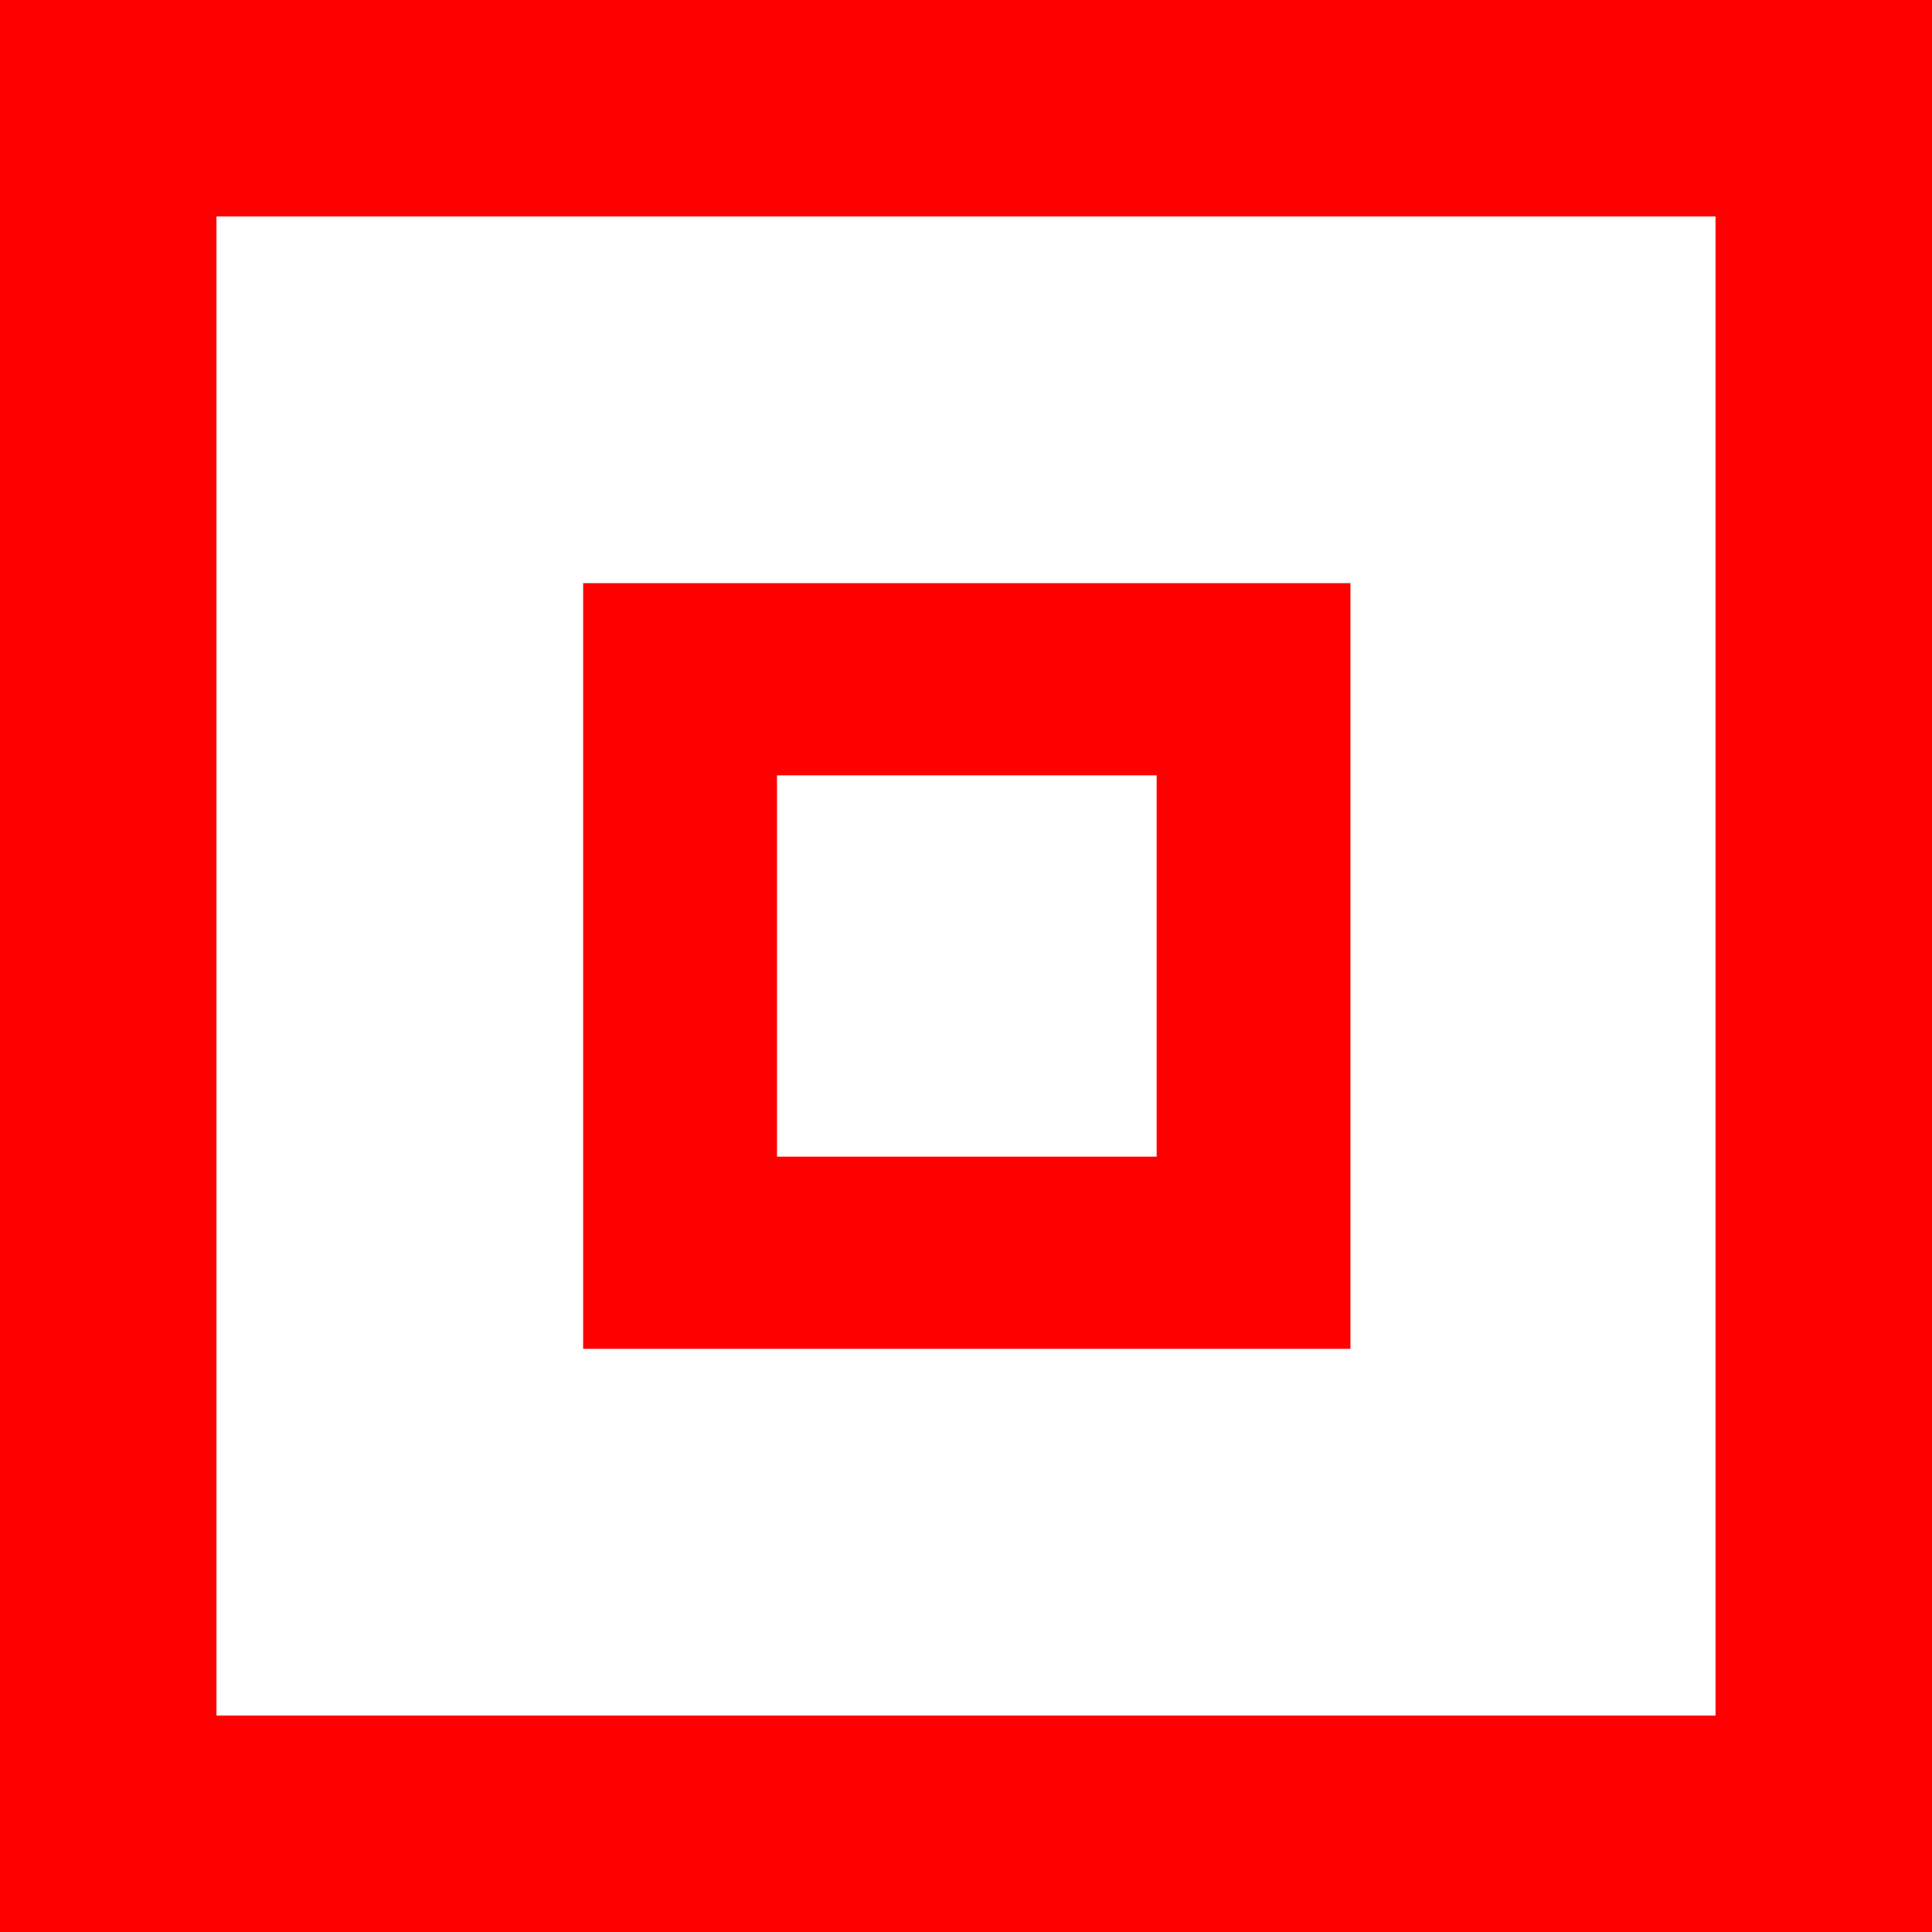 <?xml version="1.0" encoding="utf-8"?>
<!DOCTYPE svg PUBLIC "-//W3C//DTD SVG 1.1//EN" "http://www.w3.org/Graphics/SVG/1.1/DTD/svg11.dtd">
<svg width="35.039" height="35.039" xmlns="http://www.w3.org/2000/svg" xmlns:xlink="http://www.w3.org/1999/xlink" xmlns:xml="http://www.w3.org/XML/1998/namespace" version="1.1">
  <g>
    <g>
      <path style="fill:#FF0000;fill-opacity:1" d="M14.092,14.062L14.092,20.977 20.977,20.977 20.977,14.062 14.092,14.062z M10.576,10.576L24.492,10.576 24.492,24.463 10.576,24.463 10.576,10.576z M3.926,3.926L3.926,31.113 31.113,31.113 31.113,3.926 3.926,3.926z M0,0L35.039,0 35.039,35.039 0,35.039 0,0z" />
    </g>
  </g>
</svg>